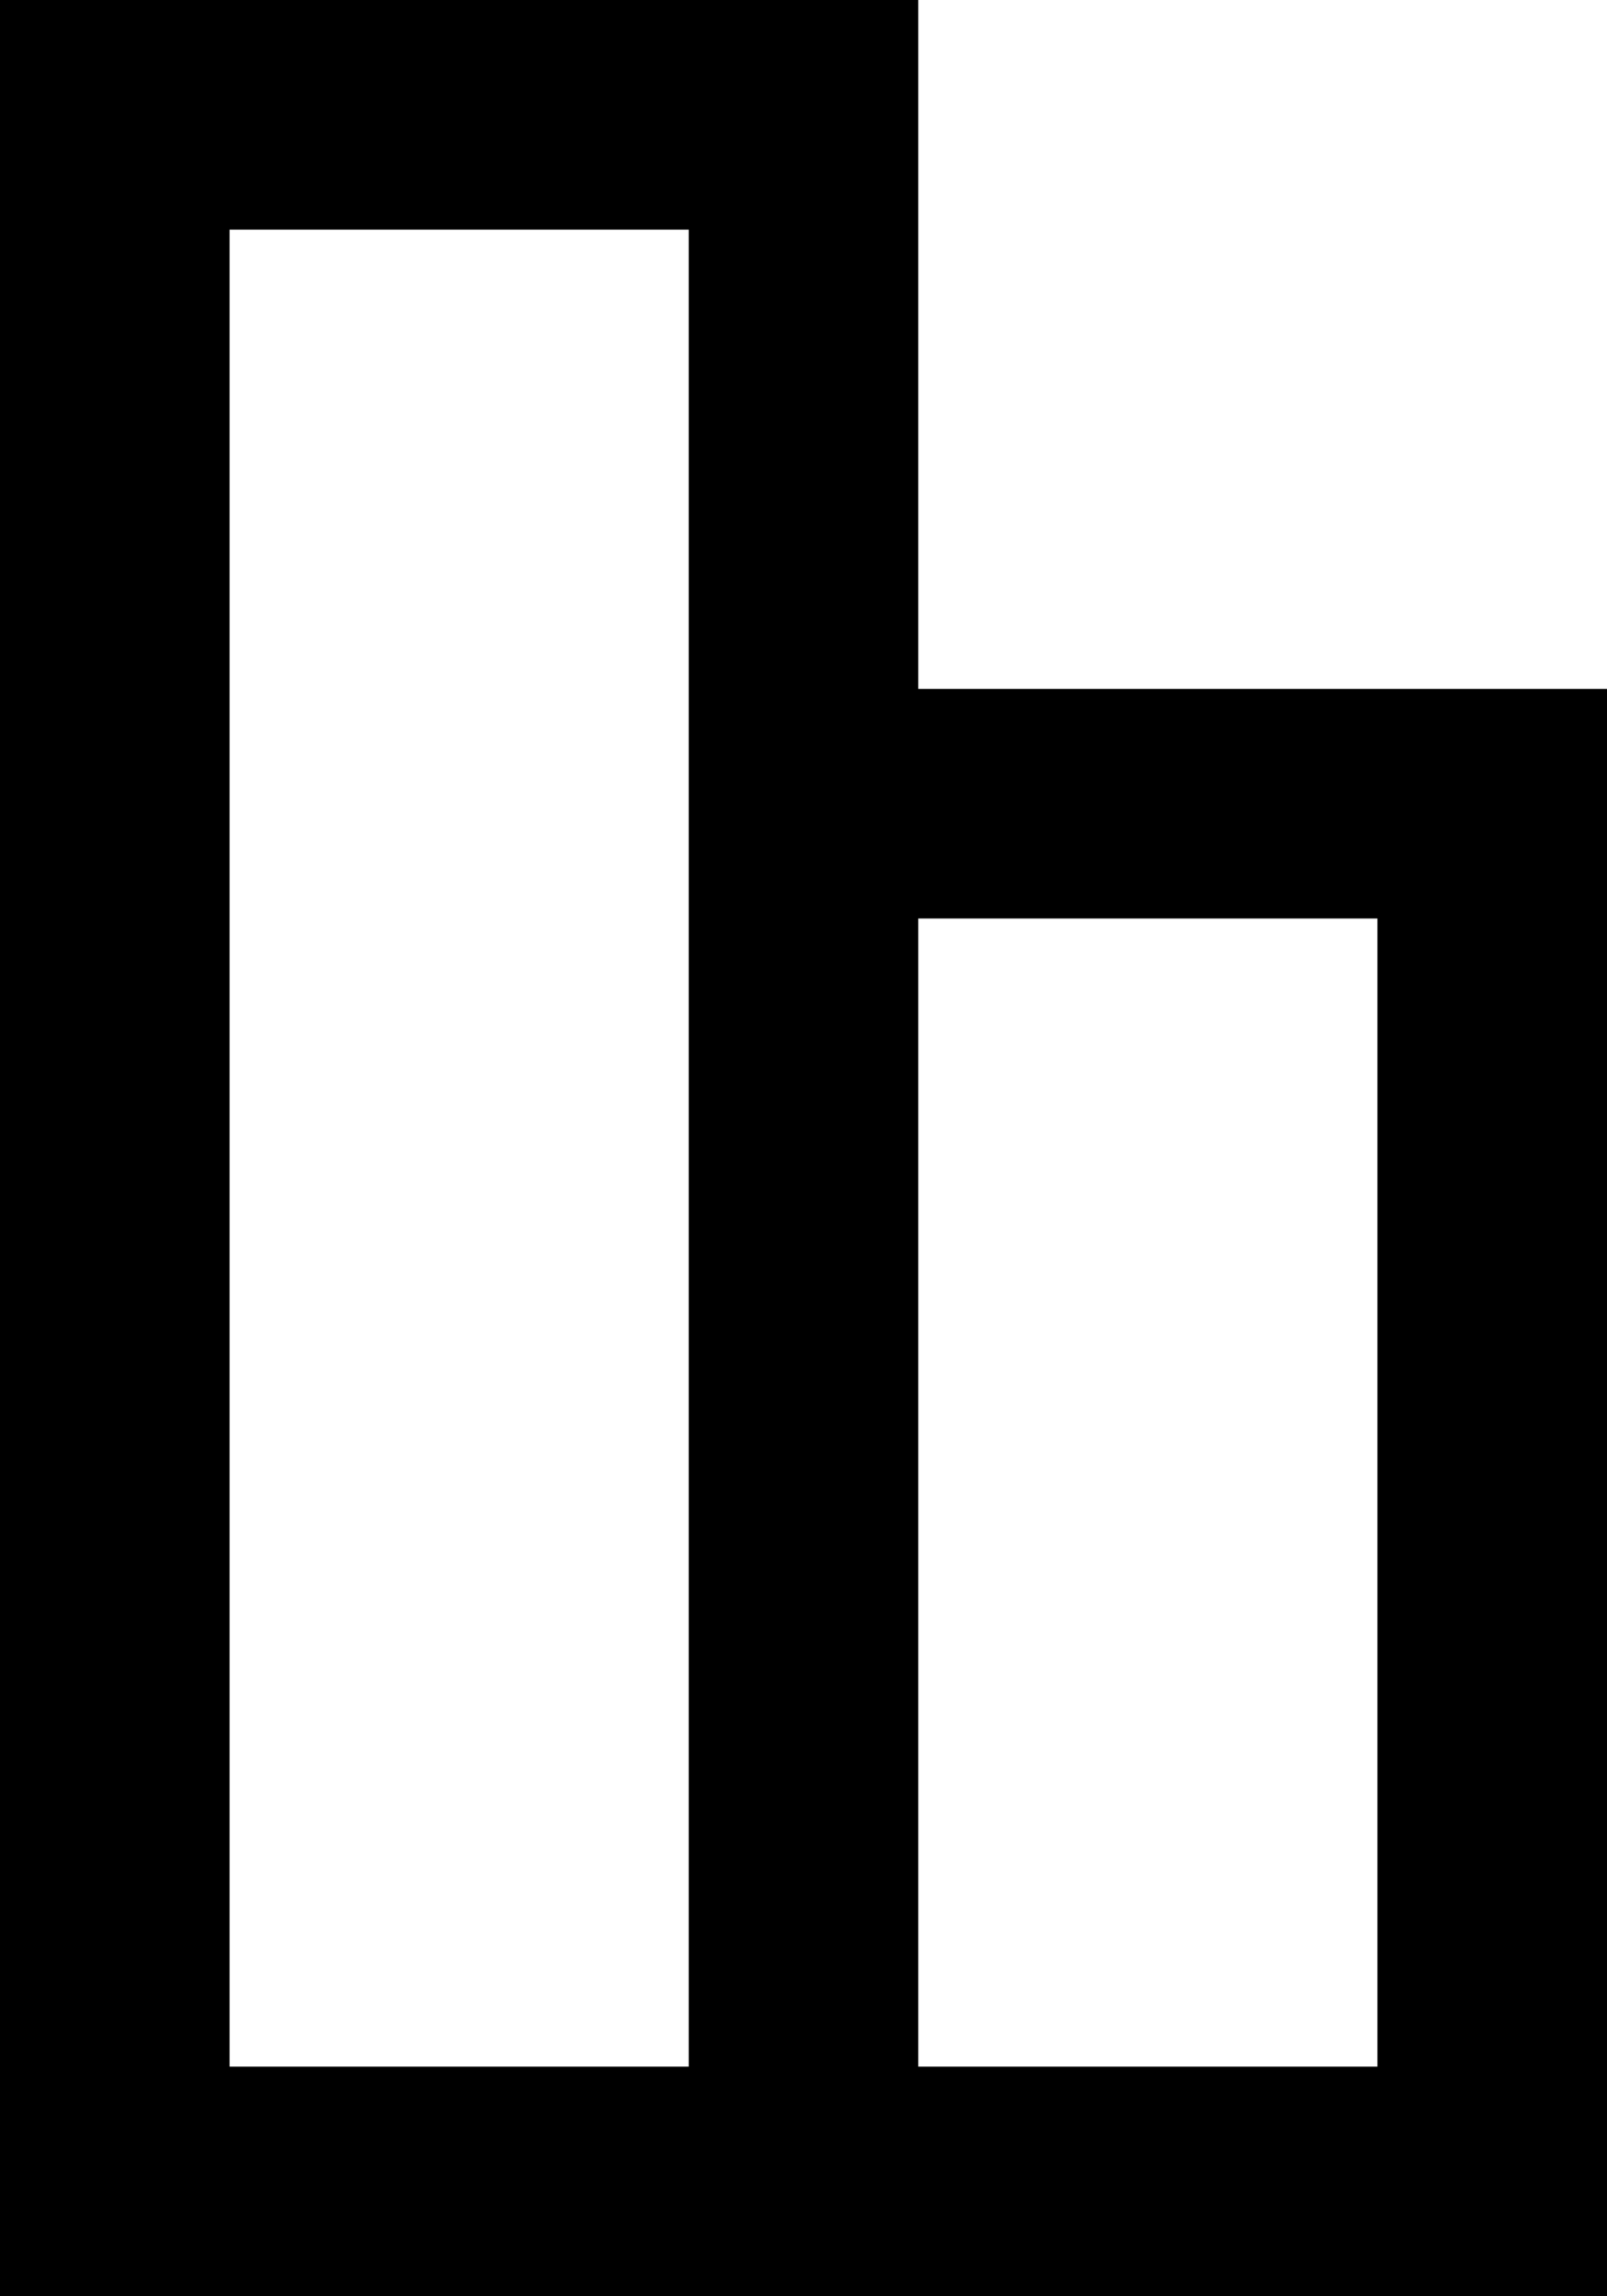 <?xml version="1.0" encoding="UTF-8" standalone="no"?>
<svg width="14px" height="20px" viewBox="0 0 14 20" version="1.1" xmlns="http://www.w3.org/2000/svg" xmlns:xlink="http://www.w3.org/1999/xlink">
    <!-- Generator: Sketch 3.8.1 (29687) - http://www.bohemiancoding.com/sketch -->
    <title>object_alignment [#874]</title>
    <desc>Created with Sketch.</desc>
    <defs></defs>
    <g id="Page-1" stroke="none" stroke-width="1" fill="none" fill-rule="evenodd">
        <g id="Dribbble-Light-Preview" transform="translate(-302, -4319)" fill="#000000">
            <g id="icons" transform="translate(56, 160)">
                <path d="M254,4177 L254,4167 L258,4167 L258,4171 L258,4173 L258,4177 L254,4177 Z M248,4177 L248,4161 L252,4161 L252,4165 L252,4167 L252,4177 L248,4177 Z M260,4165 L257.617,4165 L254,4165 L254,4161 L254,4159 L251.617,4159 L247.617,4159 L246,4159 L246,4161 L246,4177 L246,4179 L247.617,4179 L251.617,4179 L253.617,4179 L257.617,4179 L260,4179 L260,4165 Z" id="object_alignment-[#874]"></path>
            </g>
        </g>
    </g>
</svg>